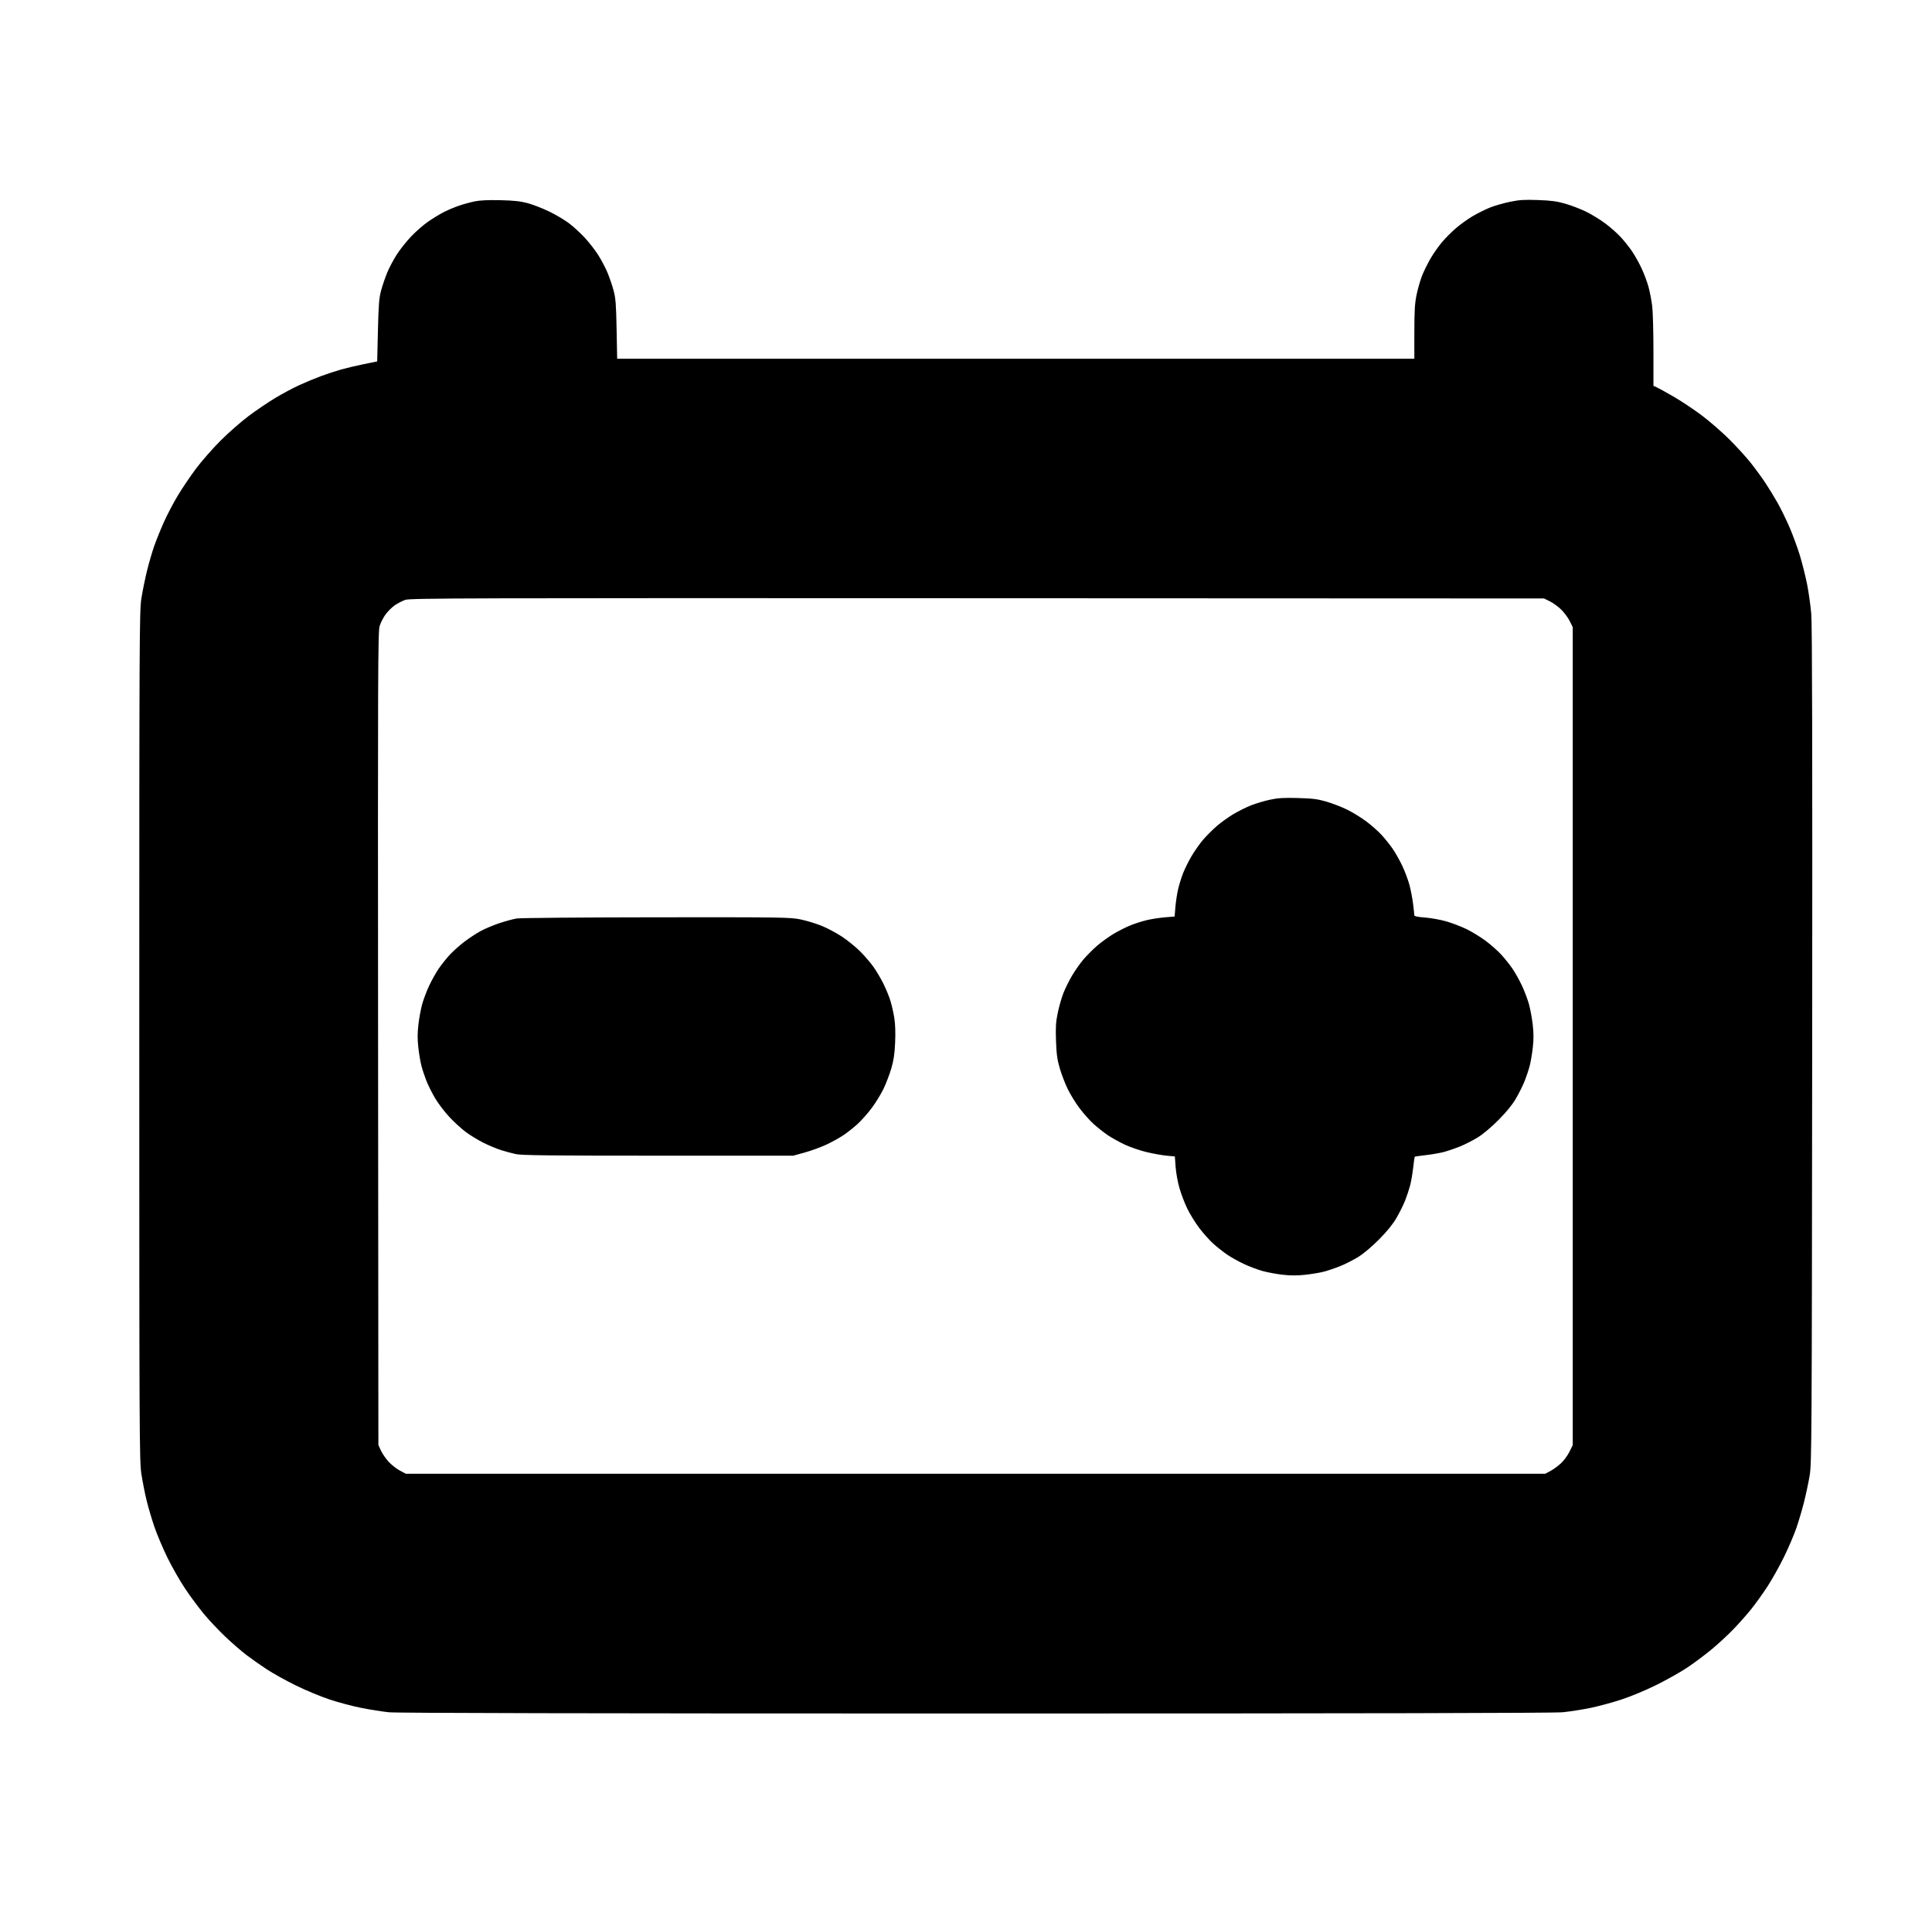 <?xml version="1.0" standalone="no"?>
<!DOCTYPE svg PUBLIC "-//W3C//DTD SVG 1.1//EN" "http://www.w3.org/Graphics/SVG/1.1/DTD/svg11.dtd" >
<svg xmlns="http://www.w3.org/2000/svg" xmlns:xlink="http://www.w3.org/1999/xlink" version="1.1" viewBox="-10 0 1010 1000">
  <g transform="matrix(1 0 0 -1 0 800)">
   <path fill="currentColor"
d="M251.562 695.363c7.131 -0.164 10.573 -0.541 14.375 -1.57c2.75 -0.743 7.812 -2.72 11.25 -4.391s8.078 -4.427 10.312 -6.125s5.872 -5.024 8.083 -7.391s5.378 -6.417 7.035 -9
c1.657 -2.585 3.873 -6.759 4.923 -9.277c1.05 -2.518 2.493 -6.736 3.207 -9.375c1.097 -4.053 1.344 -7.195 1.595 -20.266l0.297 -15.469h208.368h208.367l0.008 13.906c0.007 11.098 0.243 15.044 1.172 19.539
c0.639 3.099 1.937 7.599 2.884 10c0.947 2.402 2.975 6.496 4.506 9.098s4.204 6.398 5.938 8.438c1.735 2.039 4.982 5.292 7.217 7.229s6.205 4.784 8.825 6.326c2.619 1.542 6.73 3.579 9.135 4.527
c2.405 0.948 7.046 2.278 10.312 2.956c4.865 1.009 7.524 1.175 14.69 0.918c6.925 -0.248 9.924 -0.654 14.375 -1.949c3.094 -0.899 7.928 -2.76 10.741 -4.135s7.313 -4.132 10 -6.127
s6.38 -5.269 8.208 -7.274c1.828 -2.005 4.465 -5.326 5.859 -7.381c1.396 -2.055 3.609 -6.023 4.92 -8.82c1.311 -2.798 2.953 -7.19 3.648 -9.763c0.696 -2.571 1.557 -7.059 1.913 -9.972
s0.647 -13.485 0.647 -23.493v-18.198l1.719 -0.769c0.945 -0.424 4.953 -2.639 8.906 -4.925c3.953 -2.285 10.562 -6.691 14.688 -9.793s10.602 -8.735 14.394 -12.521c3.791 -3.784 8.793 -9.271 11.117 -12.193
c2.323 -2.922 5.722 -7.562 7.551 -10.312c1.83 -2.75 4.761 -7.531 6.513 -10.625s4.608 -8.948 6.347 -13.01c1.739 -4.062 4.147 -10.634 5.351 -14.605c1.203 -3.971 2.875 -10.632 3.713 -14.802
c0.839 -4.171 1.832 -11.239 2.209 -15.708c0.483 -5.744 0.625 -71.938 0.483 -225.938c-0.189 -205.938 -0.262 -218.17 -1.32 -224.375c-0.615 -3.609 -1.927 -9.797 -2.915 -13.75
c-0.987 -3.953 -2.814 -10.141 -4.061 -13.75c-1.245 -3.609 -4.201 -10.5 -6.569 -15.312c-2.367 -4.812 -6.239 -11.703 -8.604 -15.312c-2.366 -3.609 -6.097 -8.812 -8.291 -11.562s-6.393 -7.498 -9.328 -10.551
c-2.936 -3.055 -8.183 -7.896 -11.66 -10.763s-9.103 -7.068 -12.5 -9.339s-10.576 -6.32 -15.953 -8.998c-5.725 -2.853 -13.434 -6.069 -18.601 -7.764c-4.854 -1.592 -12.268 -3.586 -16.475 -4.431
c-4.208 -0.846 -10.562 -1.831 -14.122 -2.19c-4.399 -0.443 -102.703 -0.652 -307.056 -0.652c-201.63 0 -302.582 0.212 -306.652 0.644c-3.338 0.353 -9.726 1.359 -14.194 2.237
c-4.469 0.877 -11.922 2.846 -16.562 4.375s-12.656 4.853 -17.812 7.384c-5.156 2.532 -12.047 6.361 -15.312 8.511c-3.266 2.148 -8.047 5.514 -10.625 7.479c-2.578 1.966 -7.45 6.189 -10.825 9.388
c-3.377 3.198 -8.398 8.511 -11.16 11.806s-7.271 9.365 -10.021 13.49c-2.748 4.125 -6.921 11.438 -9.271 16.25s-5.392 12.019 -6.759 16.014c-1.367 3.994 -3.197 10.182 -4.067 13.75
c-0.869 3.567 -2.088 9.721 -2.707 13.674c-1.07 6.825 -1.127 18.358 -1.127 229.062c0 208.455 0.066 222.293 1.097 228.774c0.603 3.795 1.919 10.264 2.926 14.375c1.006 4.111 2.724 10.006 3.817 13.1
c1.093 3.094 3.352 8.677 5.02 12.407c1.668 3.729 4.909 9.917 7.202 13.75c2.294 3.832 6.591 10.202 9.55 14.155s8.758 10.565 12.885 14.691s10.738 9.924 14.691 12.881c3.953 2.956 10.141 7.151 13.75 9.322
s9.136 5.141 12.28 6.602c3.146 1.46 8.349 3.633 11.562 4.829c3.215 1.195 8.095 2.803 10.845 3.571c2.75 0.77 8.094 2.024 11.875 2.791l6.875 1.394l0.385 16.179c0.323 13.587 0.592 16.946 1.682 20.975
c0.713 2.639 2.155 6.857 3.205 9.375c1.05 2.519 3.285 6.724 4.968 9.347s5.066 6.882 7.519 9.464c2.453 2.583 6.493 6.096 8.977 7.808s6.231 3.975 8.329 5.029c2.097 1.055 5.612 2.525 7.812 3.269
c2.199 0.744 5.827 1.736 8.062 2.204c2.729 0.571 7.14 0.78 13.438 0.634v0.002zM500.938 487.315c-268.186 0.116 -296.518 0.034 -299.061 -0.856c-1.545 -0.541 -4.02 -1.817 -5.5 -2.836
c-1.479 -1.018 -3.645 -3.164 -4.81 -4.769s-2.56 -4.323 -3.1 -6.042c-0.885 -2.818 -0.965 -23.977 -0.818 -215.625l0.162 -212.5l1.351 -2.923c0.742 -1.606 2.56 -4.233 4.037 -5.837
c1.478 -1.603 4.104 -3.663 5.837 -4.577l3.15 -1.663h297.812h297.812l2.718 1.45c1.496 0.799 3.951 2.587 5.457 3.975c1.505 1.388 3.517 4.11 4.469 6.049l1.731 3.526v213.75v213.75l-1.543 3.125
c-0.849 1.719 -2.817 4.399 -4.375 5.957s-4.238 3.526 -5.957 4.375l-3.125 1.543zM668.438 382.876c7.799 -0.2 10.319 -0.518 15 -1.882c3.094 -0.903 7.928 -2.766 10.741 -4.141
c2.812 -1.375 7.313 -4.132 10 -6.127c2.686 -1.995 6.379 -5.269 8.208 -7.274c1.827 -2.005 4.464 -5.326 5.859 -7.381s3.609 -6.023 4.92 -8.82c1.311 -2.798 2.953 -7.19 3.648 -9.763
c0.696 -2.571 1.557 -7.059 1.913 -9.972s0.647 -5.613 0.647 -6c0 -0.439 2.07 -0.852 5.501 -1.095c3.026 -0.215 8.019 -1.105 11.094 -1.98c3.076 -0.874 7.896 -2.713 10.709 -4.088
s7.313 -4.132 10 -6.127s6.38 -5.269 8.208 -7.274c1.828 -2.005 4.465 -5.326 5.859 -7.381c1.396 -2.055 3.606 -6.019 4.913 -8.81c1.308 -2.791 2.944 -7.125 3.639 -9.632
c0.694 -2.506 1.58 -7.295 1.97 -10.642c0.511 -4.401 0.523 -7.724 0.043 -12.006c-0.365 -3.256 -1.098 -7.575 -1.627 -9.6c-0.529 -2.022 -1.695 -5.538 -2.591 -7.812
c-0.896 -2.272 -2.928 -6.375 -4.517 -9.116c-1.95 -3.364 -4.92 -7.033 -9.139 -11.29c-3.774 -3.809 -8.106 -7.451 -10.938 -9.197c-2.578 -1.589 -6.825 -3.743 -9.438 -4.787
c-2.613 -1.043 -6.41 -2.331 -8.438 -2.86s-6.203 -1.249 -9.279 -1.599s-5.669 -0.712 -5.762 -0.804c-0.092 -0.093 -0.454 -2.686 -0.804 -5.762s-1.068 -7.248 -1.597 -9.272
c-0.529 -2.022 -1.694 -5.538 -2.59 -7.812c-0.896 -2.272 -2.928 -6.375 -4.517 -9.116c-1.95 -3.364 -4.92 -7.033 -9.139 -11.29c-3.774 -3.809 -8.106 -7.451 -10.938 -9.197
c-2.578 -1.589 -6.825 -3.743 -9.438 -4.787c-2.613 -1.043 -6.41 -2.333 -8.438 -2.864s-6.381 -1.263 -9.675 -1.625c-4.202 -0.462 -7.744 -0.46 -11.875 0.004c-3.237 0.364 -7.996 1.249 -10.574 1.966
s-6.971 2.373 -9.762 3.681c-2.791 1.307 -6.729 3.511 -8.75 4.896c-2.021 1.387 -5.281 3.965 -7.242 5.73c-1.962 1.765 -5.268 5.466 -7.346 8.224c-2.079 2.759 -4.889 7.318 -6.245 10.131
c-1.355 2.813 -3.189 7.632 -4.075 10.708c-0.887 3.075 -1.786 8.05 -1.999 11.054l-0.388 5.461l-4.128 0.364c-2.271 0.199 -6.973 1.029 -10.45 1.845c-3.477 0.814 -8.713 2.603 -11.637 3.973
c-2.923 1.37 -6.969 3.625 -8.99 5.011c-2.021 1.387 -5.281 3.965 -7.242 5.73c-1.962 1.765 -5.268 5.466 -7.346 8.224c-2.079 2.759 -4.889 7.318 -6.245 10.131c-1.355 2.813 -3.21 7.646 -4.122 10.74
c-1.324 4.492 -1.721 7.387 -1.971 14.375c-0.257 7.166 -0.091 9.825 0.918 14.69c0.678 3.267 2.008 7.907 2.956 10.312c0.948 2.404 2.977 6.501 4.508 9.103s4.204 6.398 5.938 8.438
c1.735 2.039 4.982 5.292 7.217 7.229s6.205 4.784 8.825 6.326c2.619 1.542 6.632 3.54 8.917 4.44c2.284 0.9 6.081 2.084 8.438 2.632c2.355 0.547 6.533 1.183 9.283 1.412l5 0.417l0.417 5
c0.229 2.75 0.865 6.928 1.412 9.283c0.548 2.356 1.731 6.153 2.632 8.438c0.9 2.285 2.89 6.283 4.421 8.885s4.204 6.398 5.938 8.438c1.735 2.039 4.982 5.292 7.217 7.229s6.205 4.784 8.825 6.326
c2.619 1.542 6.731 3.581 9.138 4.53s6.766 2.249 9.688 2.889c4.247 0.93 7.192 1.114 14.688 0.921zM333.125 320.544c65.961 0.062 69.992 0.002 75.392 -1.112c3.138 -0.647 8.135 -2.169 11.105 -3.379
c2.97 -1.212 7.733 -3.755 10.585 -5.652s7.059 -5.305 9.348 -7.572c2.29 -2.267 5.433 -5.9 6.984 -8.075c1.552 -2.174 3.924 -6.172 5.271 -8.884c1.348 -2.713 3.007 -6.76 3.688 -8.994
c0.681 -2.234 1.59 -6.251 2.021 -8.926c0.499 -3.098 0.656 -7.752 0.435 -12.812c-0.261 -5.972 -0.758 -9.349 -1.997 -13.574c-0.906 -3.094 -2.757 -7.927 -4.112 -10.74
c-1.356 -2.812 -4.153 -7.354 -6.216 -10.092c-2.062 -2.736 -5.341 -6.431 -7.286 -8.209c-1.945 -1.777 -5.217 -4.373 -7.271 -5.768c-2.055 -1.396 -6.102 -3.646 -8.993 -5.001
c-2.893 -1.355 -7.988 -3.218 -11.324 -4.138l-6.066 -1.674l-70.625 -0.002c-56.025 -0.001 -71.4 0.168 -74.375 0.819c-2.062 0.452 -5.578 1.4 -7.812 2.109c-2.234 0.708 -6.312 2.406 -9.062 3.773
c-2.75 1.368 -6.899 3.893 -9.222 5.609c-2.321 1.717 -6.259 5.315 -8.75 7.996c-2.49 2.682 -5.828 7.084 -7.417 9.783s-3.621 6.768 -4.517 9.04c-0.896 2.274 -2.062 5.79 -2.591 7.812
c-0.529 2.024 -1.262 6.344 -1.627 9.6c-0.48 4.282 -0.468 7.604 0.043 12.006c0.39 3.347 1.275 8.136 1.97 10.642c0.694 2.507 2.331 6.841 3.639 9.632c1.307 2.791 3.518 6.755 4.913 8.81
c1.395 2.055 3.965 5.298 5.711 7.209c1.746 1.91 5.211 5.022 7.699 6.916s6.352 4.437 8.586 5.65c2.234 1.215 6.626 3.064 9.758 4.111c3.134 1.046 7.212 2.154 9.062 2.462
c1.853 0.308 34.727 0.588 73.055 0.624z" />
  </g>

</svg>
